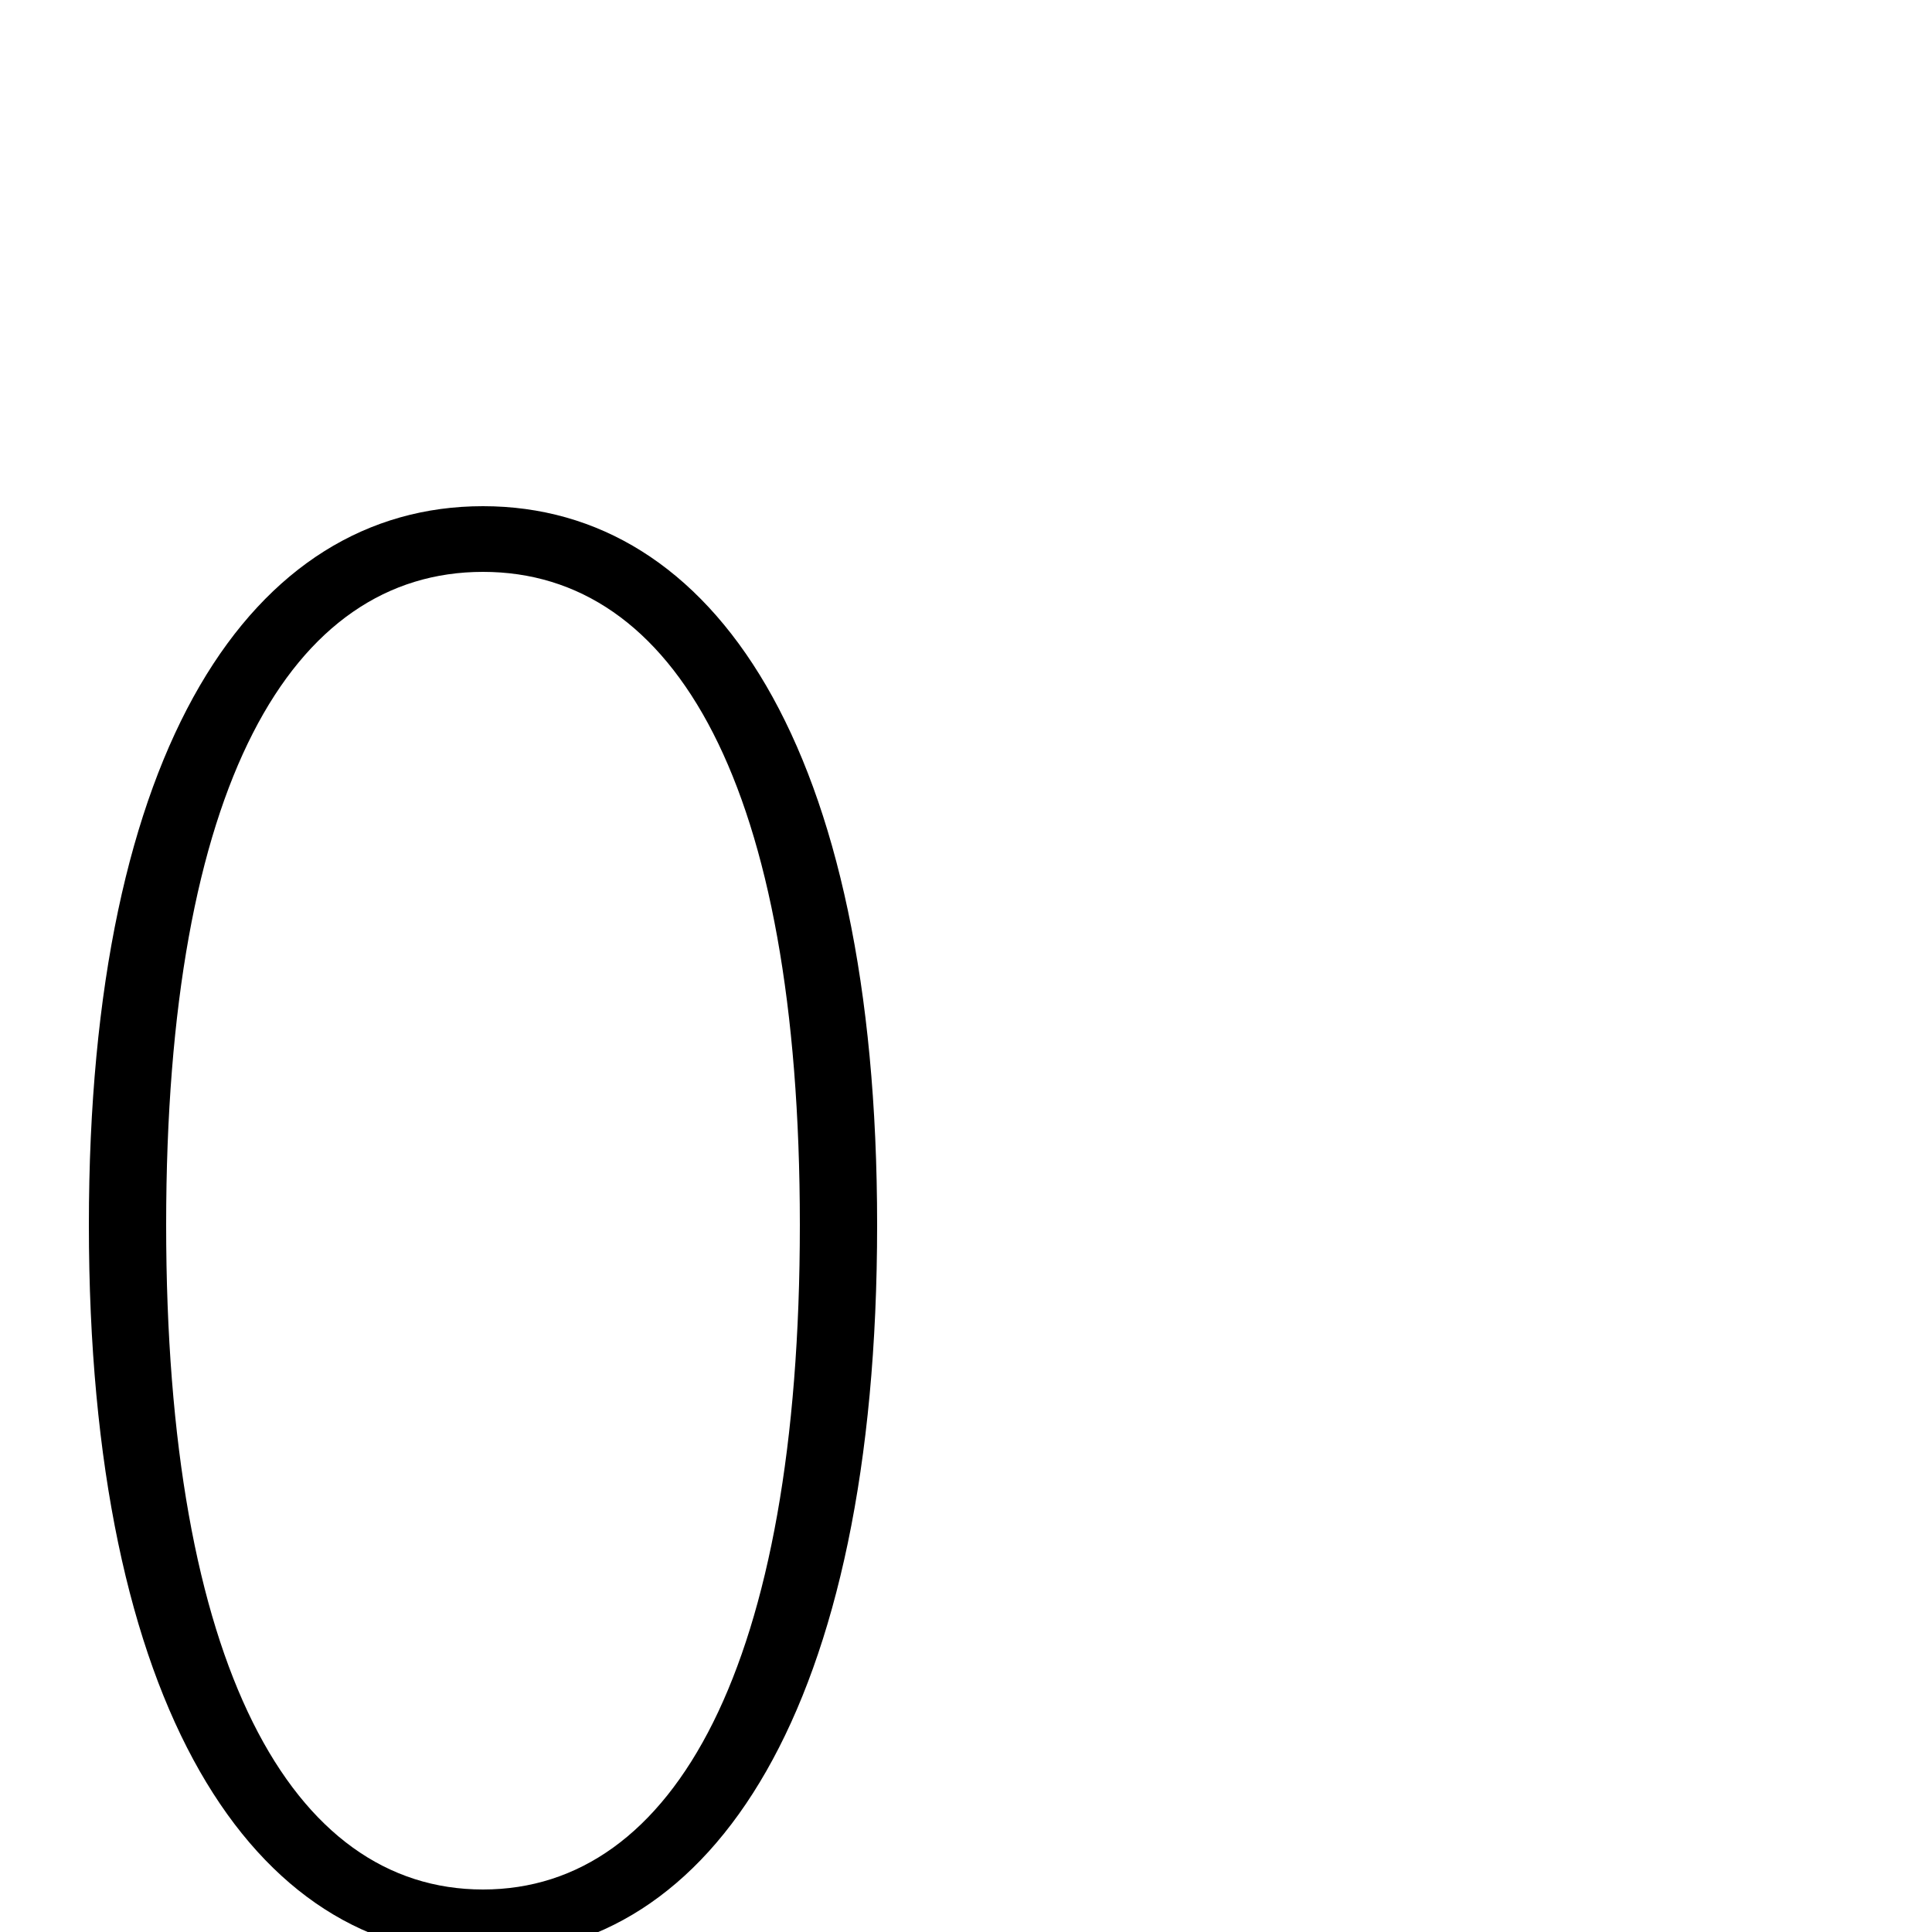 <svg xmlns="http://www.w3.org/2000/svg" viewBox="0 -1000 1000 1000">
	<path fill="#000000" d="M250 12C369 12 454 -116 454 -366C454 -614 369 -738 250 -738C131 -738 46 -614 46 -366C46 -116 131 12 250 12ZM250 -22C151 -22 86 -138 86 -366C86 -594 151 -704 250 -704C349 -704 414 -594 414 -366C414 -138 349 -22 250 -22Z"/>
</svg>
